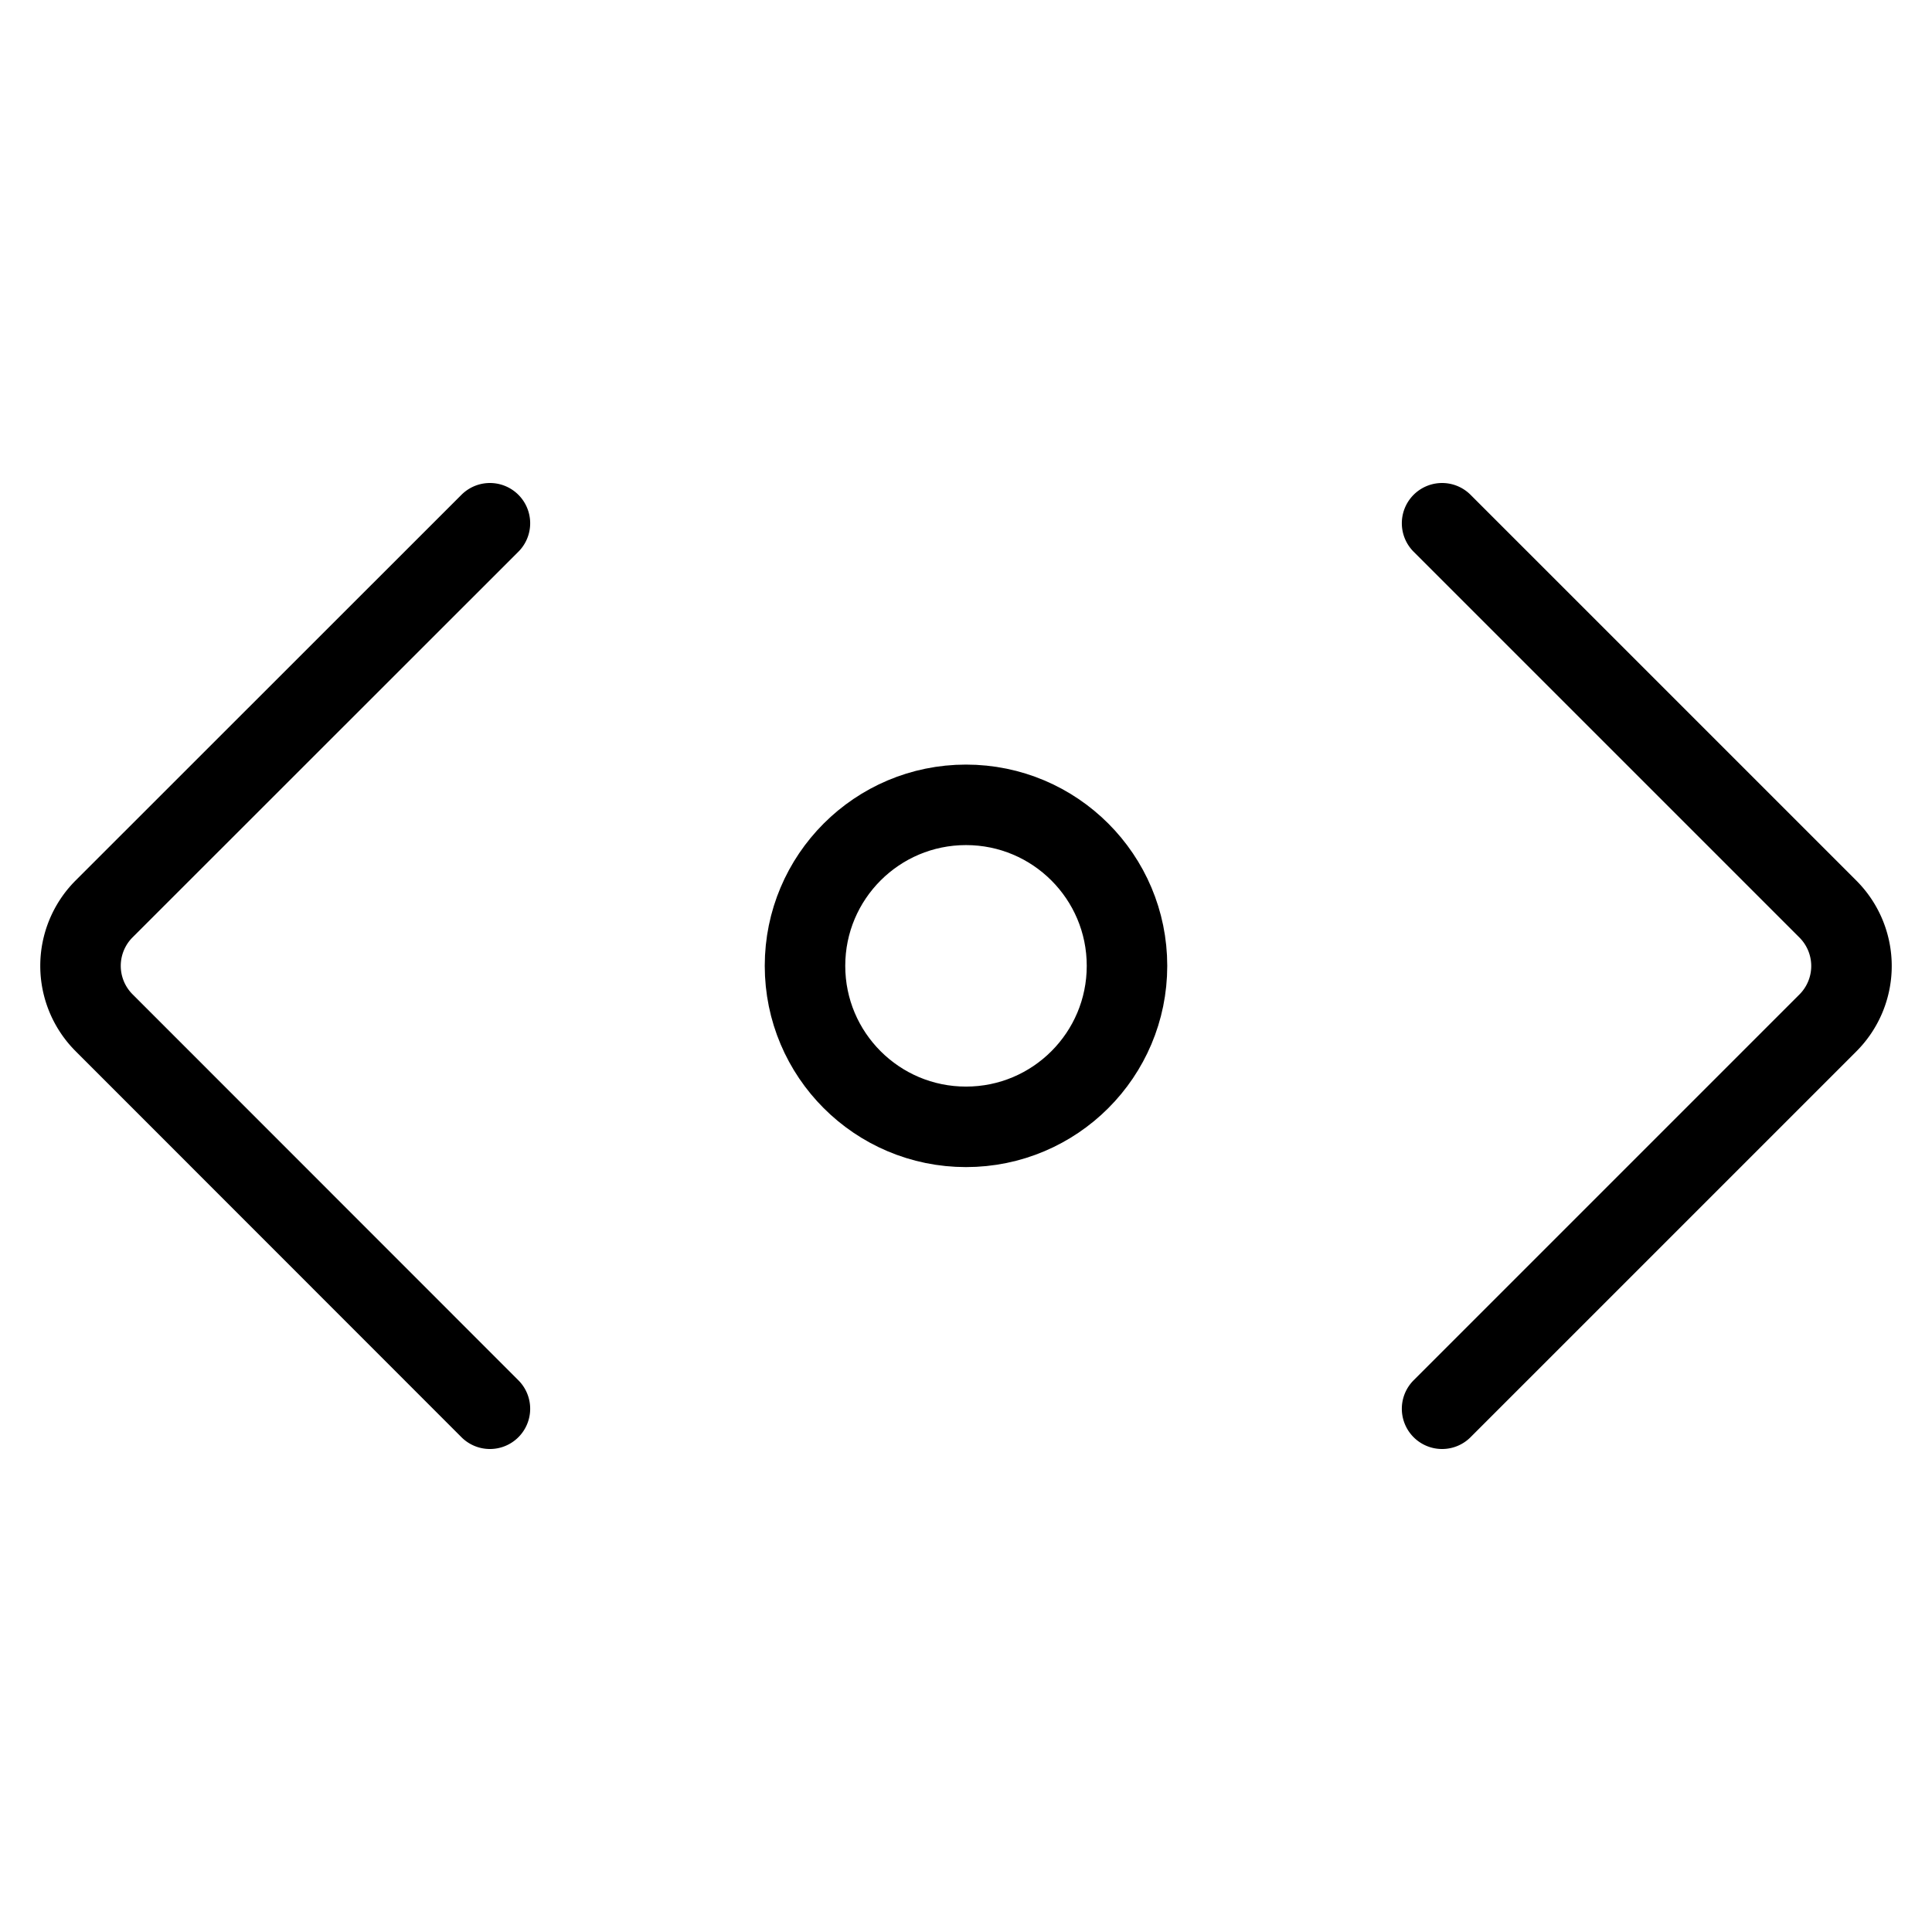 <svg xmlns="http://www.w3.org/2000/svg" viewBox="0 0 24 24"><defs><style>.a{fill:none;stroke:#000;stroke-linecap:round;stroke-linejoin:round;}</style></defs><title>scroll-horizontal</title><circle class="a" cx="12" cy="11.998" r="2"/><path class="a" d="M17.914,6.5l4.793,4.793a1,1,0,0,1,0,1.414L17.914,17.5"/><path class="a" d="M6.086,6.5,1.293,11.291a1,1,0,0,0,0,1.414L6.086,17.5"/></svg>